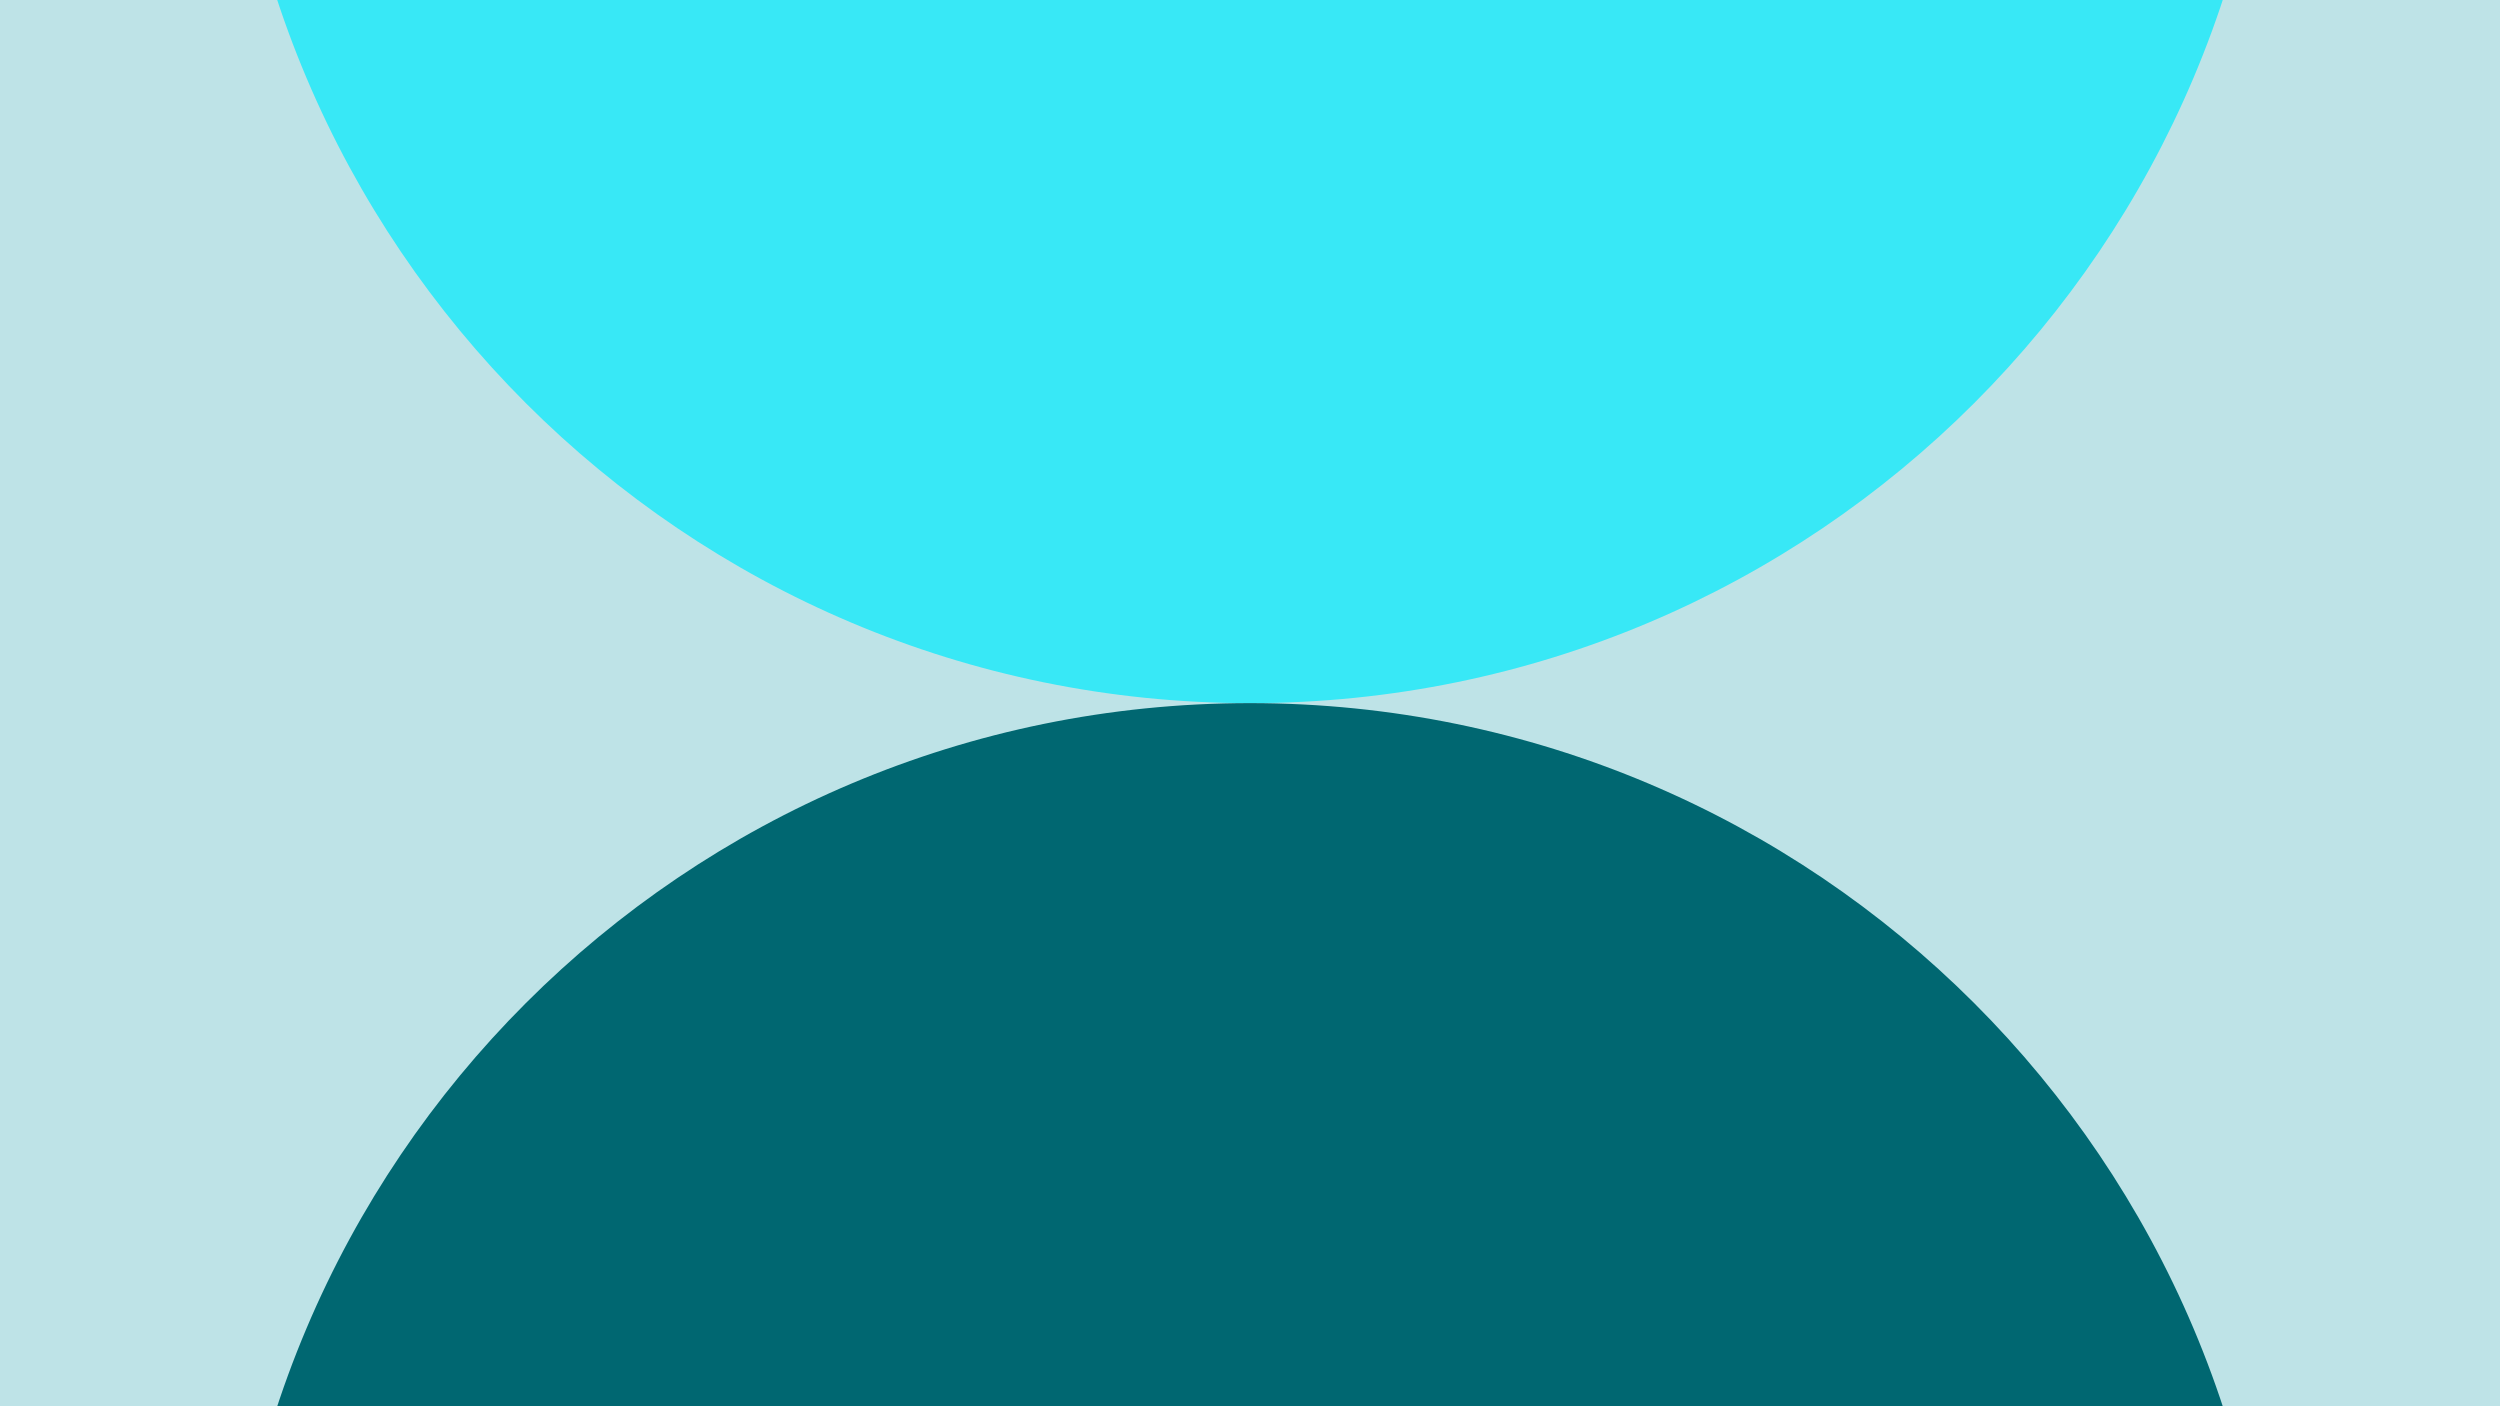 <svg width="1184" height="666" viewBox="0 0 1184 666" fill="none" xmlns="http://www.w3.org/2000/svg">
<g clip-path="url(#clip0_6_1303)">
<rect width="1184" height="666" fill="#BEE3E7"/>
<path d="M107 -152C107 115.858 324.142 333 592 333C859.858 333 1077 115.858 1077 -152H107Z" fill="#38E8F6"/>
<path d="M1077 818C1077 550.142 859.858 333 592 333C324.142 333 107 550.142 107 818L1077 818Z" fill="#006771"/>
</g>
<defs>
<clipPath id="clip0_6_1303">
<rect width="1184" height="666" fill="white"/>
</clipPath>
</defs>
</svg>
